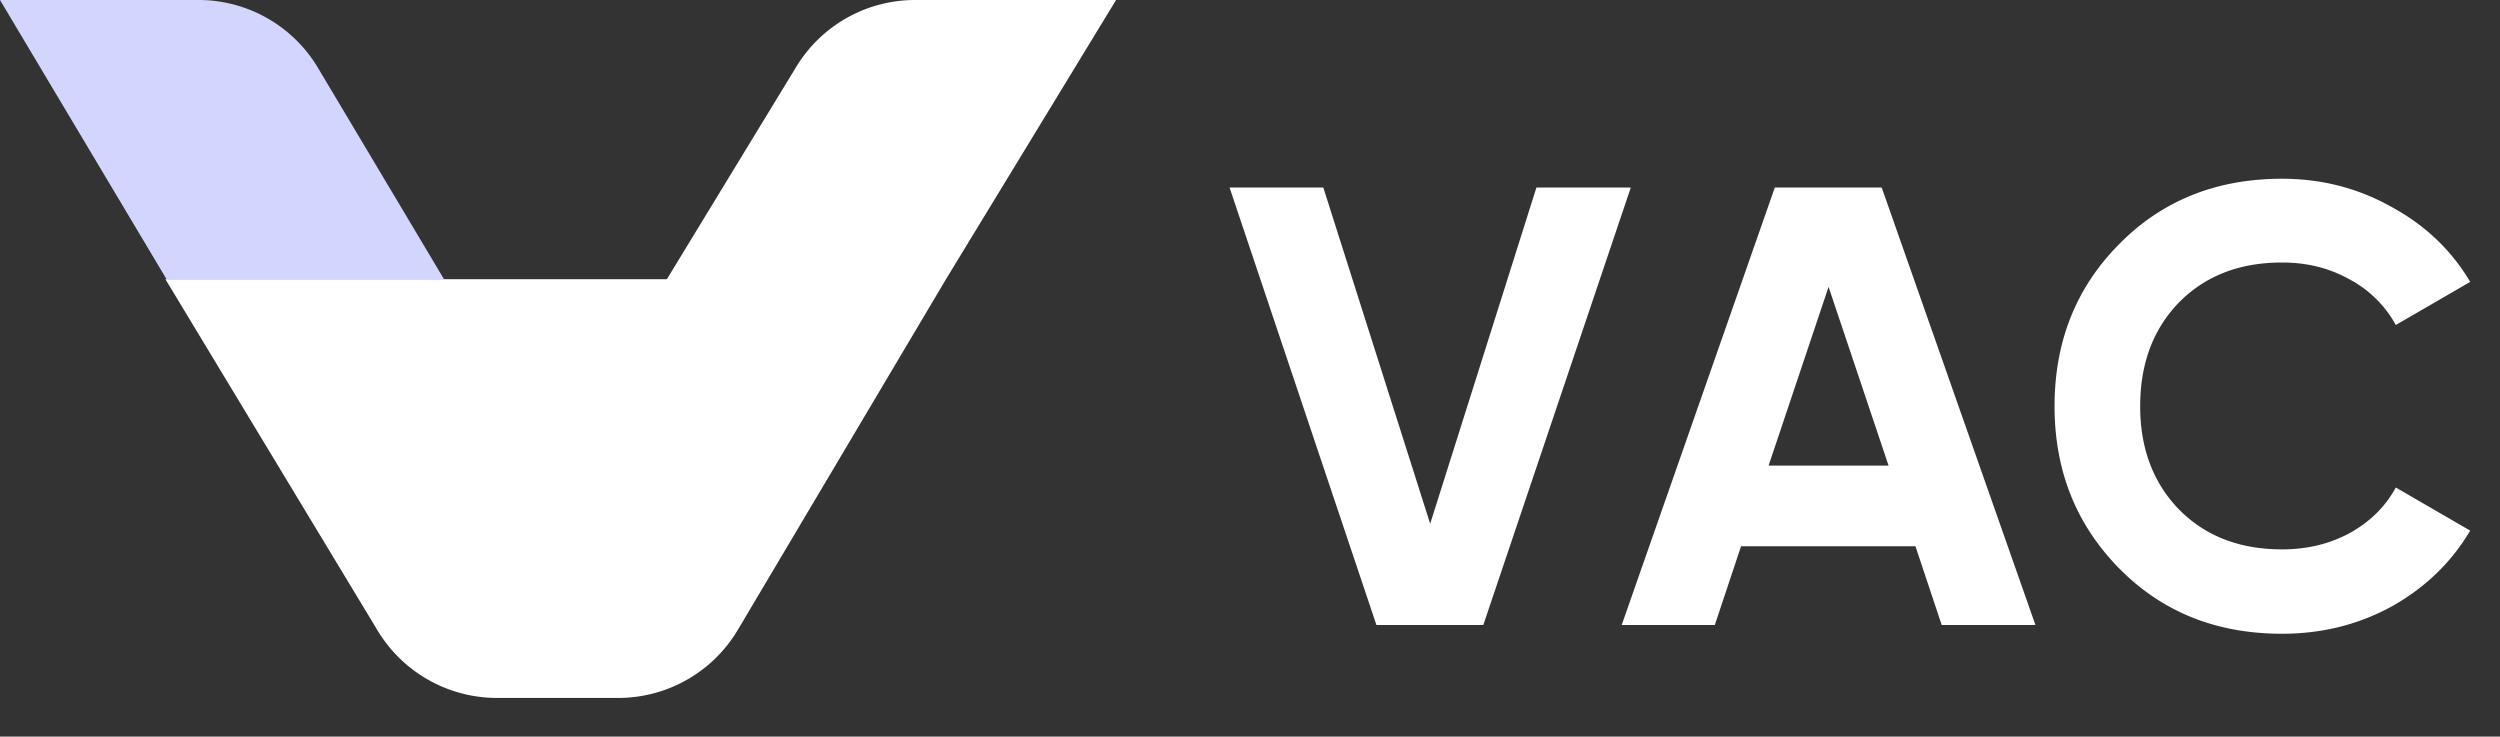 <svg width="112" height="33" viewBox="0 0 112 33" fill="none" xmlns="http://www.w3.org/2000/svg"><rect x="0" y="0" width="112" height="33" fill="#333333" stroke="none"/><path d="m61.664 28-6.58-19.6h4.2l4.788 15.064L68.832 8.4h4.228L66.452 28h-4.788Zm25.324 0-1.176-3.528H78L76.824 28h-4.172l6.86-19.6H84.3L91.188 28h-4.2Zm-7.756-7.14h5.376l-2.688-8.008-2.688 8.008Zm23.004 7.532c-2.95 0-5.385-.98-7.308-2.94s-2.884-4.377-2.884-7.252c0-2.893.961-5.31 2.884-7.252 1.923-1.96 4.359-2.94 7.308-2.94 1.773 0 3.407.42 4.9 1.26 1.512.821 2.688 1.941 3.528 3.36l-3.332 1.932a5.08 5.08 0 0 0-2.072-2.044c-.896-.504-1.904-.756-3.024-.756-1.904 0-3.444.597-4.62 1.792-1.157 1.195-1.736 2.744-1.736 4.648 0 1.885.579 3.425 1.736 4.62 1.176 1.195 2.716 1.792 4.62 1.792 1.12 0 2.128-.243 3.024-.728.915-.504 1.605-1.185 2.072-2.044l3.332 1.932c-.84 1.419-2.007 2.548-3.5 3.388-1.493.821-3.136 1.232-4.928 1.232Z" fill="#fff"/><path fill-rule="evenodd" clip-rule="evenodd" d="M19.891 12.507H7.46L0 0h8.891a6.23 6.23 0 0 1 5.357 3.045l5.643 9.462Z" fill="#D2D6FF"/><path fill-rule="evenodd" clip-rule="evenodd" d="m35.671 2.995-5.794 9.512H7.409l9.51 15.745a6.246 6.246 0 0 0 5.34 3.015h5.438a6.23 6.23 0 0 0 5.362-3.057l9.322-15.703L50 0h-9.002a6.23 6.23 0 0 0-5.327 2.995Z" fill="#fff"/></svg>